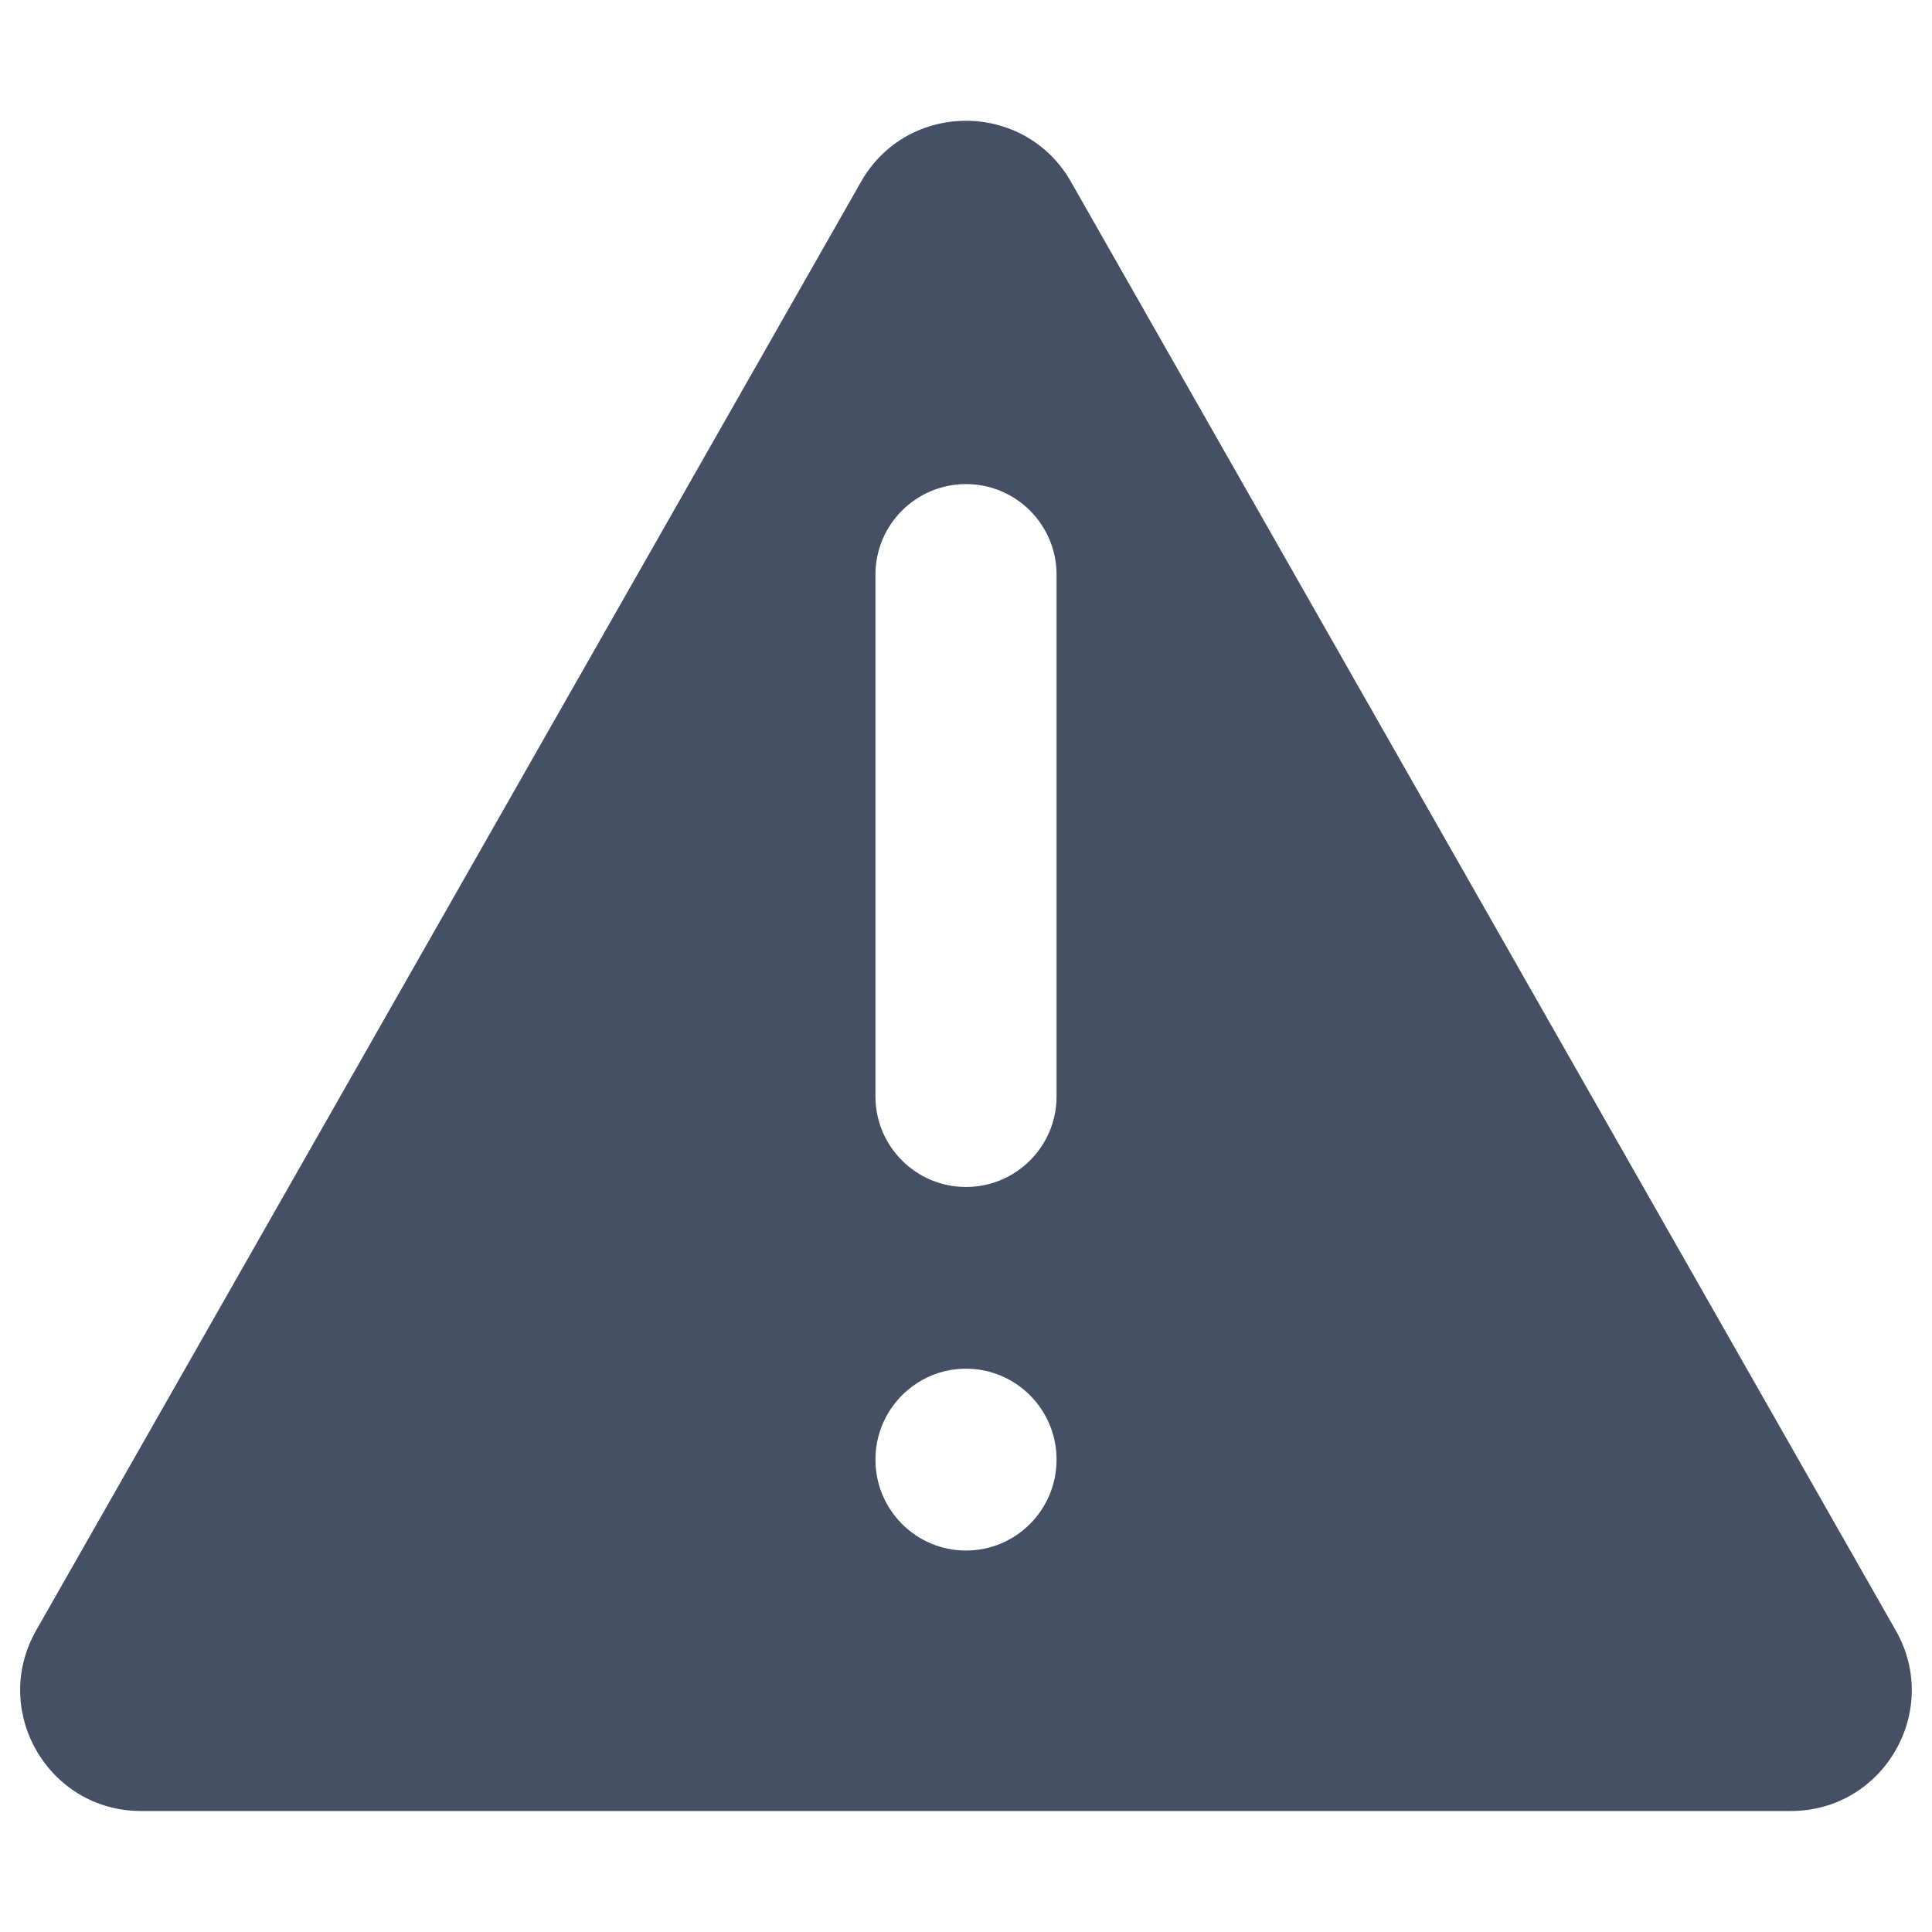 <svg width="16" height="16" viewBox="0 0 16 16" fill="none" xmlns="http://www.w3.org/2000/svg">
<g id="Size=16">
<path id="Vector" fill-rule="evenodd" clip-rule="evenodd" d="M8.869 1.505C8.485 0.832 7.514 0.832 7.131 1.505L0.299 13.503C-0.08 14.17 0.401 14.998 1.168 14.998H14.831C15.598 14.998 16.08 14.17 15.7 13.503L8.869 1.505ZM7.25 4.759C7.25 4.345 7.586 4.009 8 4.009C8.414 4.009 8.75 4.345 8.75 4.759V9.08C8.75 9.494 8.414 9.83 8 9.83C7.586 9.83 7.25 9.494 7.25 9.08V4.759ZM8.75 12.088C8.75 12.504 8.414 12.841 8 12.841C7.586 12.841 7.25 12.504 7.25 12.088C7.25 11.672 7.586 11.335 8 11.335C8.414 11.335 8.75 11.672 8.75 12.088Z" fill="#455065"/>
</g>
</svg>

